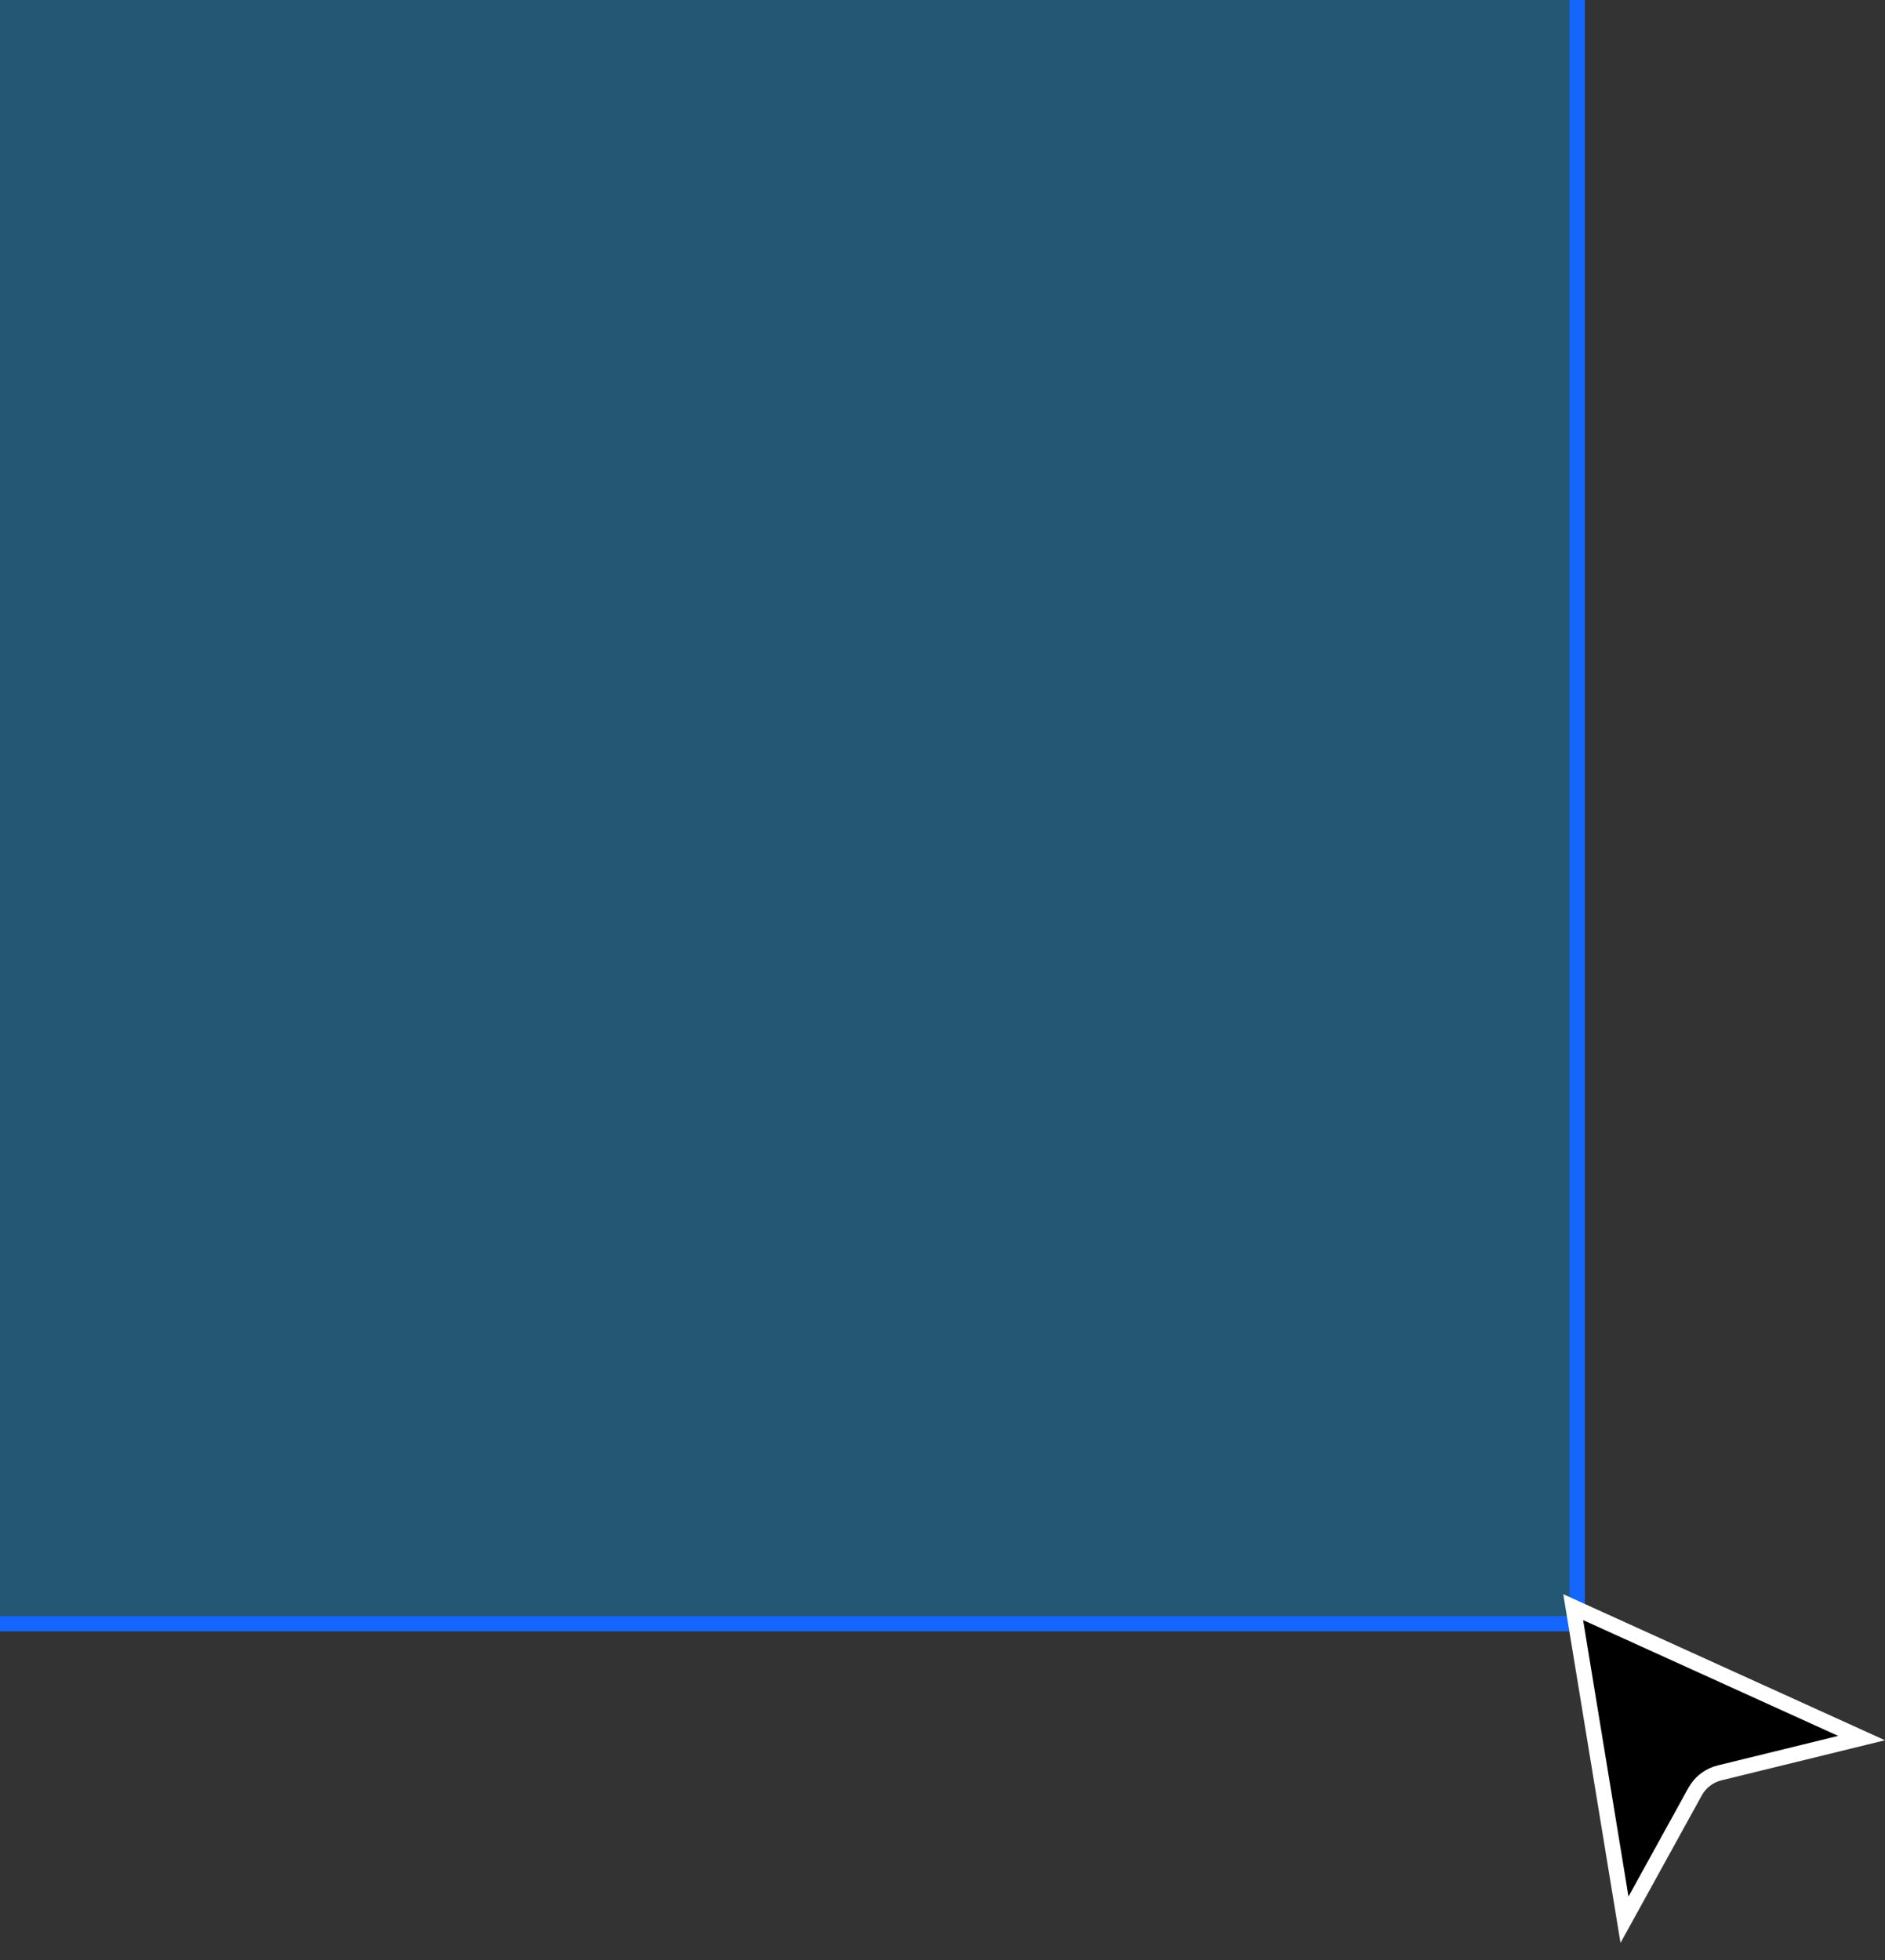 <svg width="101" height="105" viewBox="0 0 101 105" fill="none" xmlns="http://www.w3.org/2000/svg">
<rect x="0" y="0" width="101" height="105" fill="#333333" stroke="none"/>
<rect x="-0.412" y="-0.412" width="84.921" height="87.395" fill="#00A3FF" fill-opacity="0.32" stroke="#1565FF" stroke-width="0.824"/>
<path d="M99.745 93.111L92.138 94.975C91.648 95.095 91.221 95.39 90.936 95.8L90.823 95.982L87.042 102.842L84.293 86.097L99.745 93.111Z" fill="black" stroke="white" stroke-width="0.824"/>
</svg>
